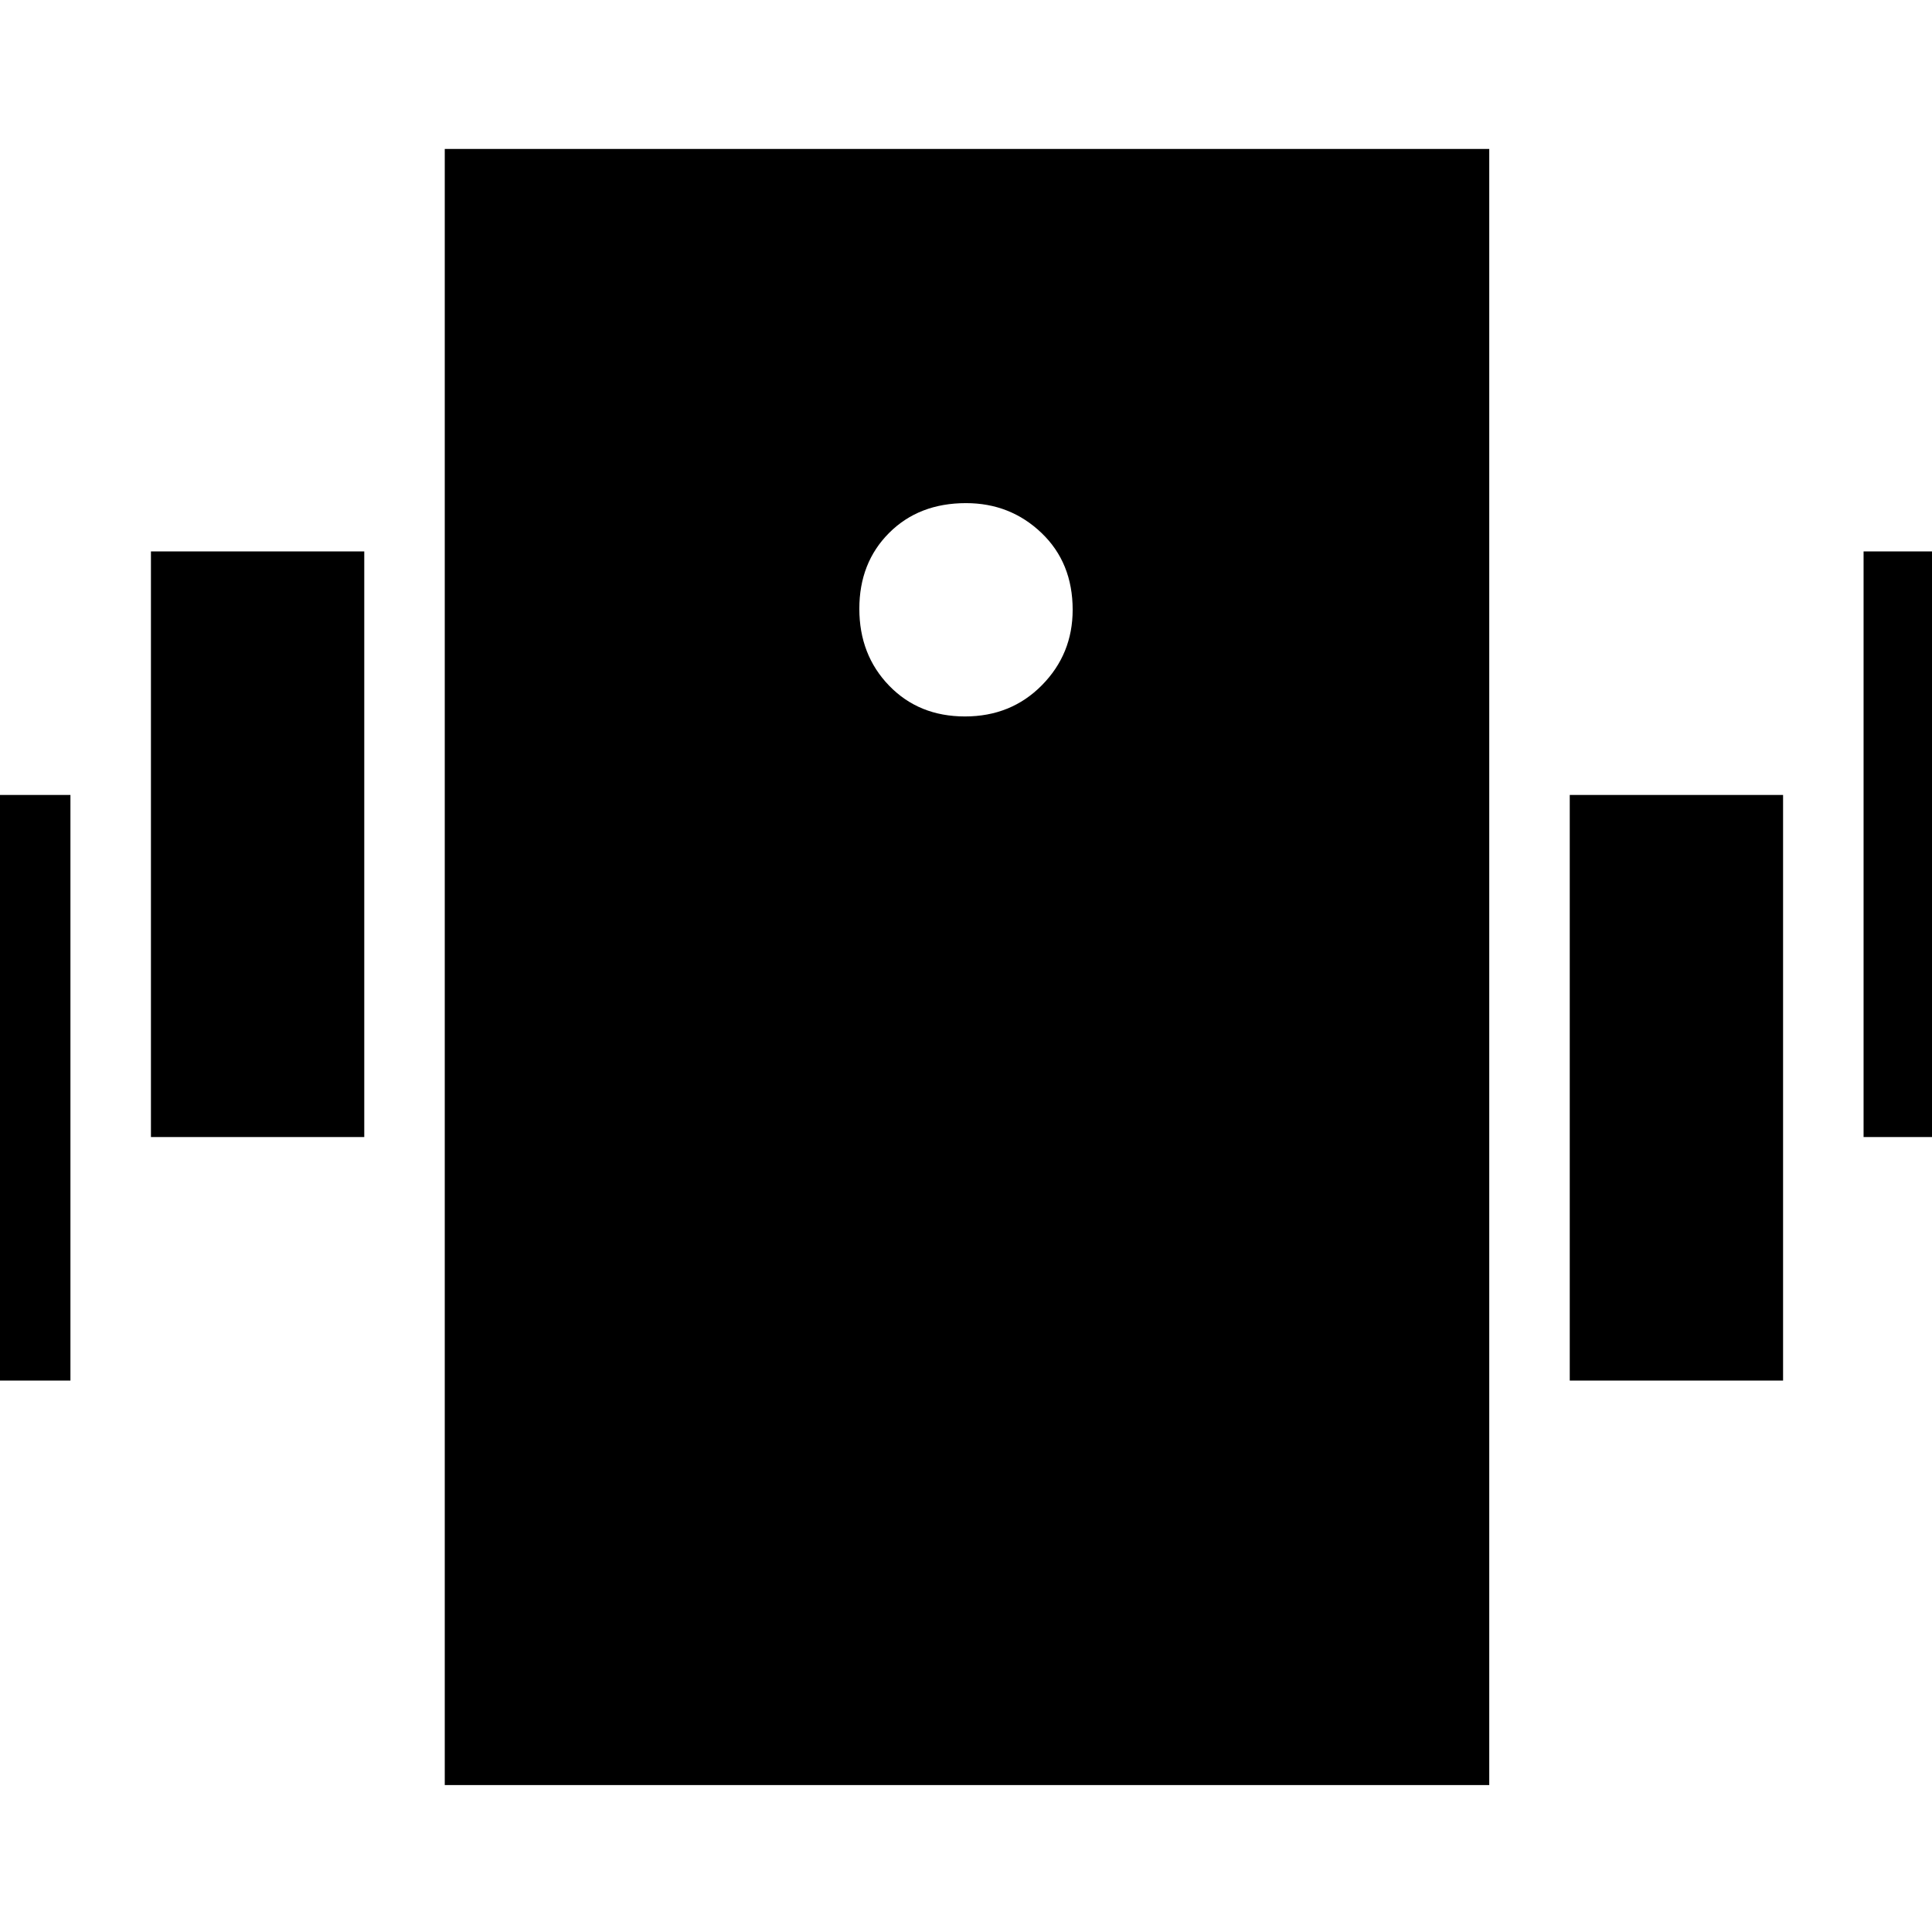 <svg xmlns="http://www.w3.org/2000/svg" height="24" viewBox="0 -960 960 960" width="24"><path d="M221-73v-813h519v813H221Zm258.5-531q22.9 0 38.2-15.5Q533-635 533-657q0-23.4-15.5-38.2Q502-710 480-710q-23.4 0-38.2 14.8-14.8 14.8-14.8 37.7 0 22.9 14.8 38.2 14.8 15.3 37.7 15.3ZM-71-274v-291H35v291H-71ZM75-395v-291h106v291H75Zm851 0v-291h106v291H926ZM780-274v-291h106v291H780Z"/></svg>